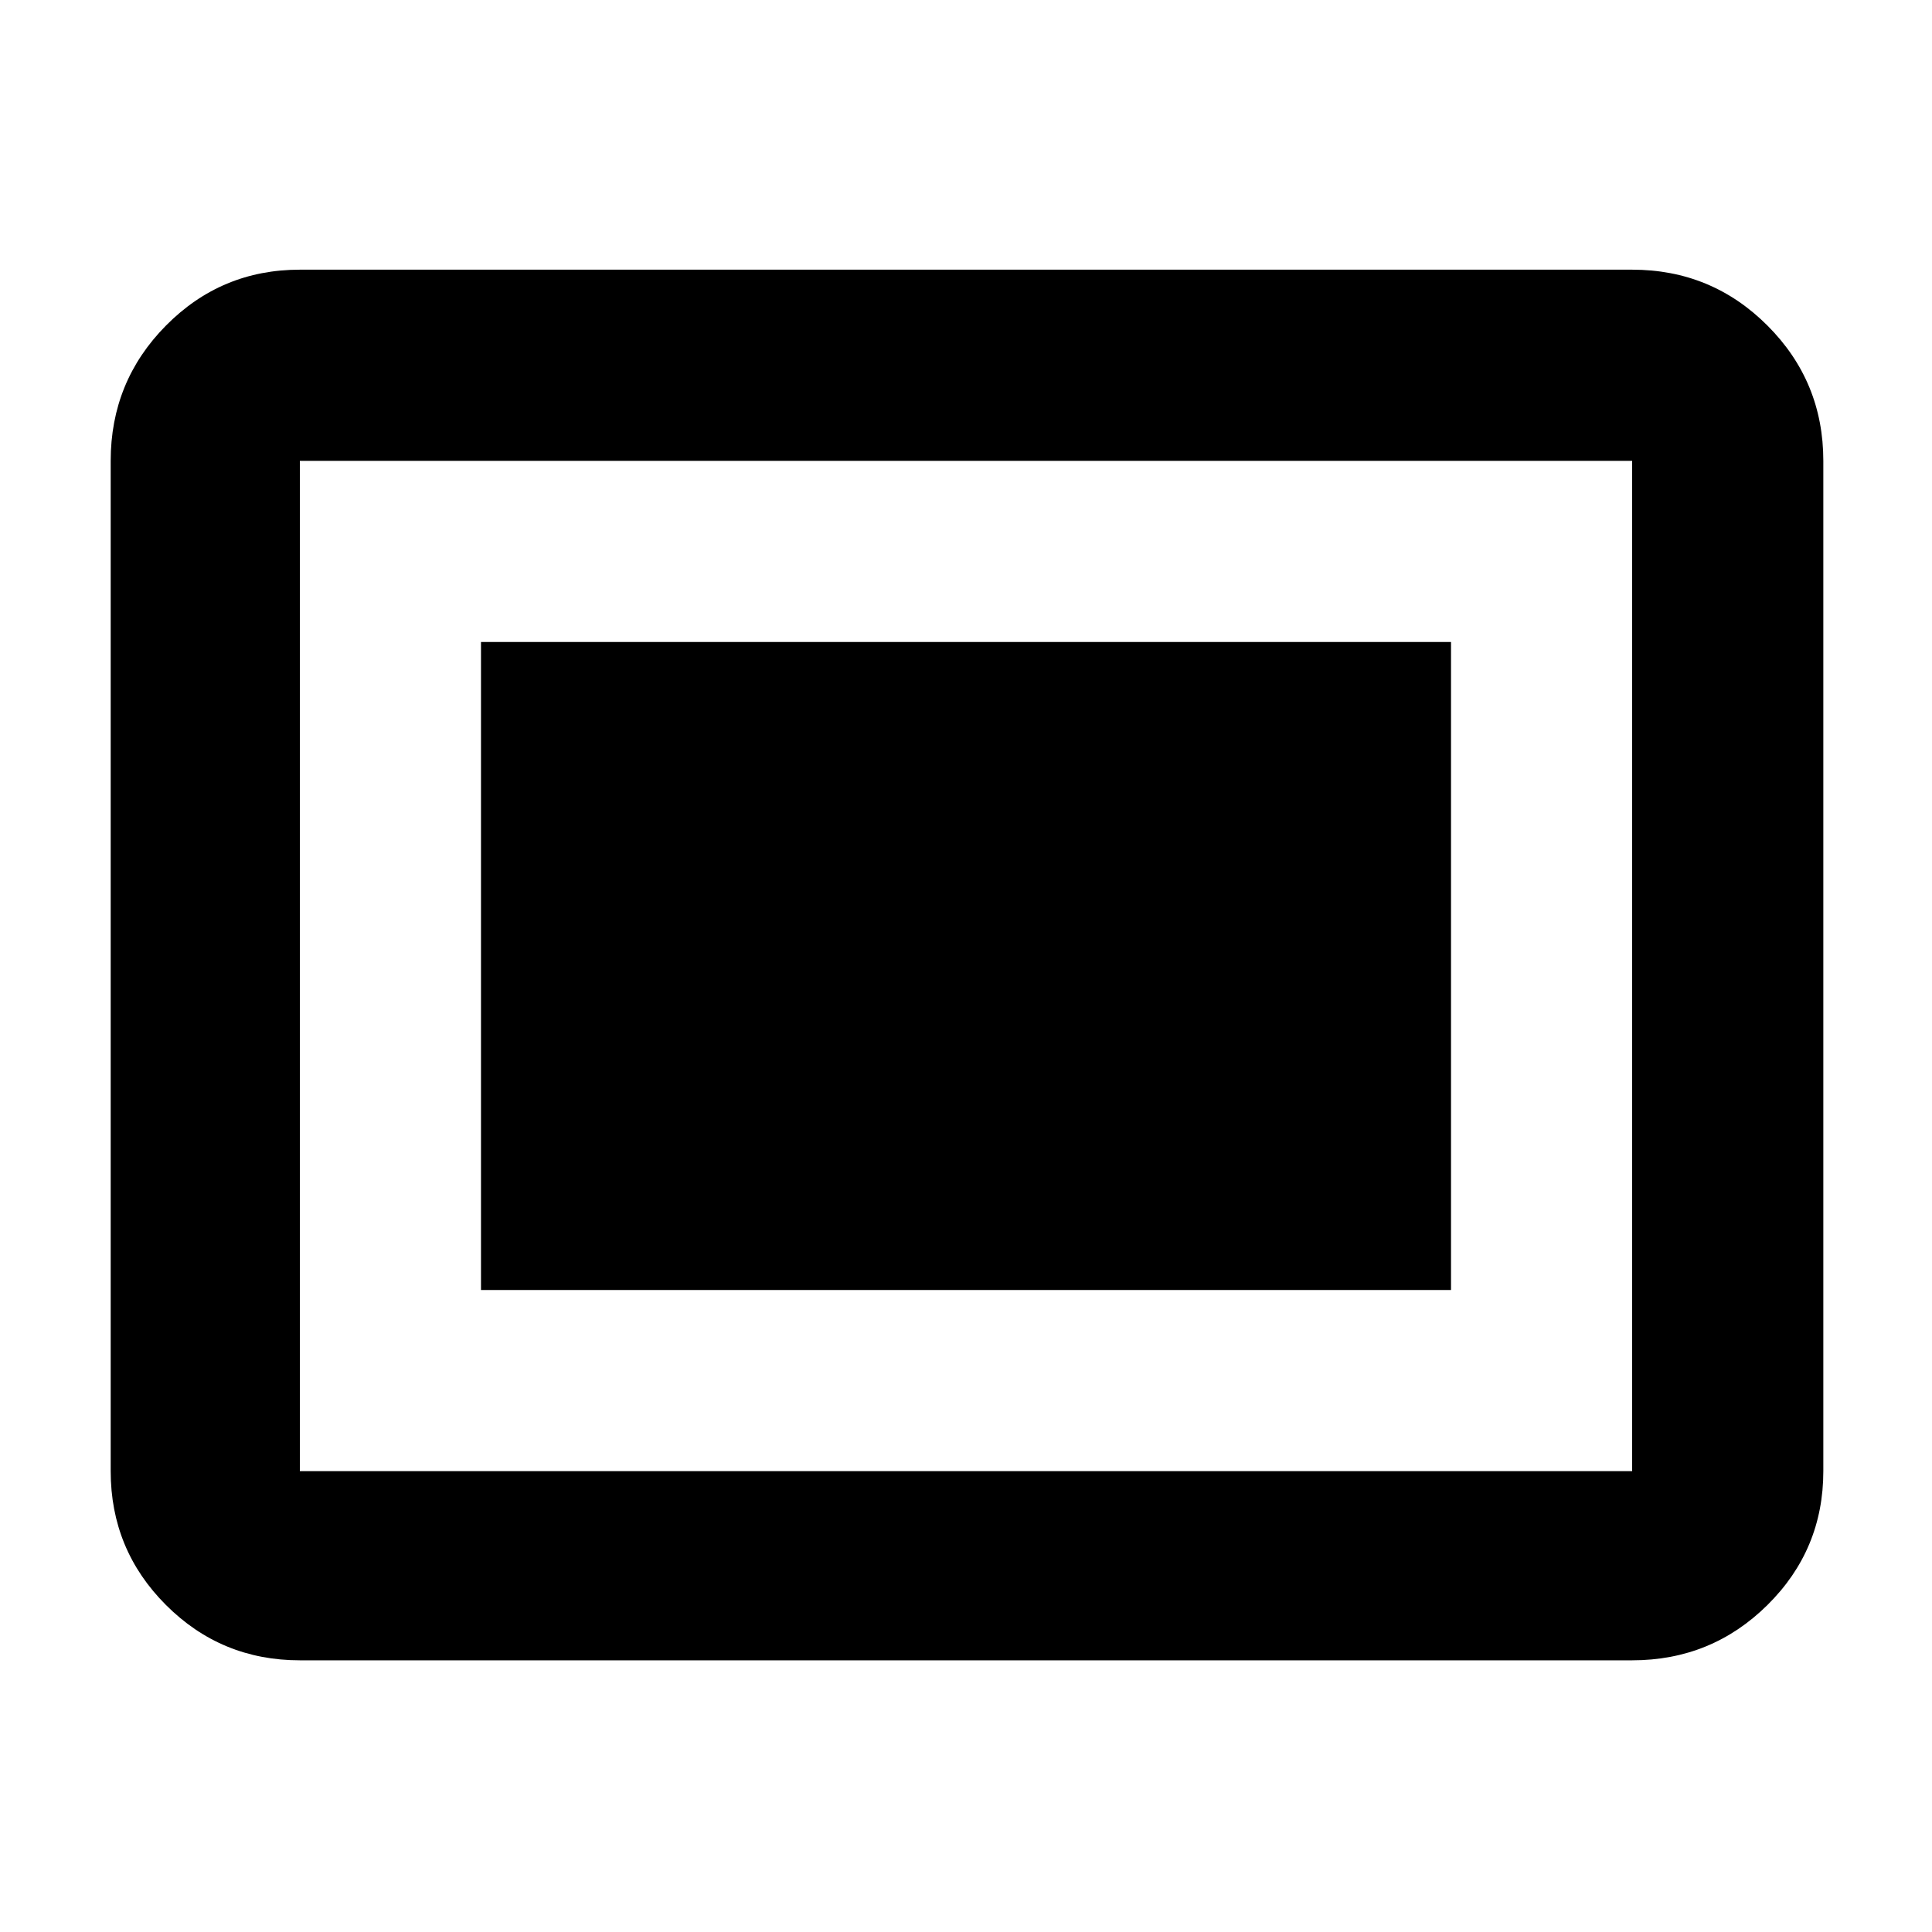 <svg xmlns="http://www.w3.org/2000/svg" width="48" height="48" viewBox="0 -960 960 960"><path d="M149-135q-39.05 0-66.53-27.48Q55-189.95 55-229v-502q0-39.46 27.47-67.23Q109.95-826 149-826h662q39.46 0 67.23 27.77Q906-770.46 906-731v502q0 39.05-27.77 66.52Q850.46-135 811-135H149Zm0-94h662v-502H149v502Zm90-90h482v-322H239v322Zm-90 90v-502 502Z"/></svg>